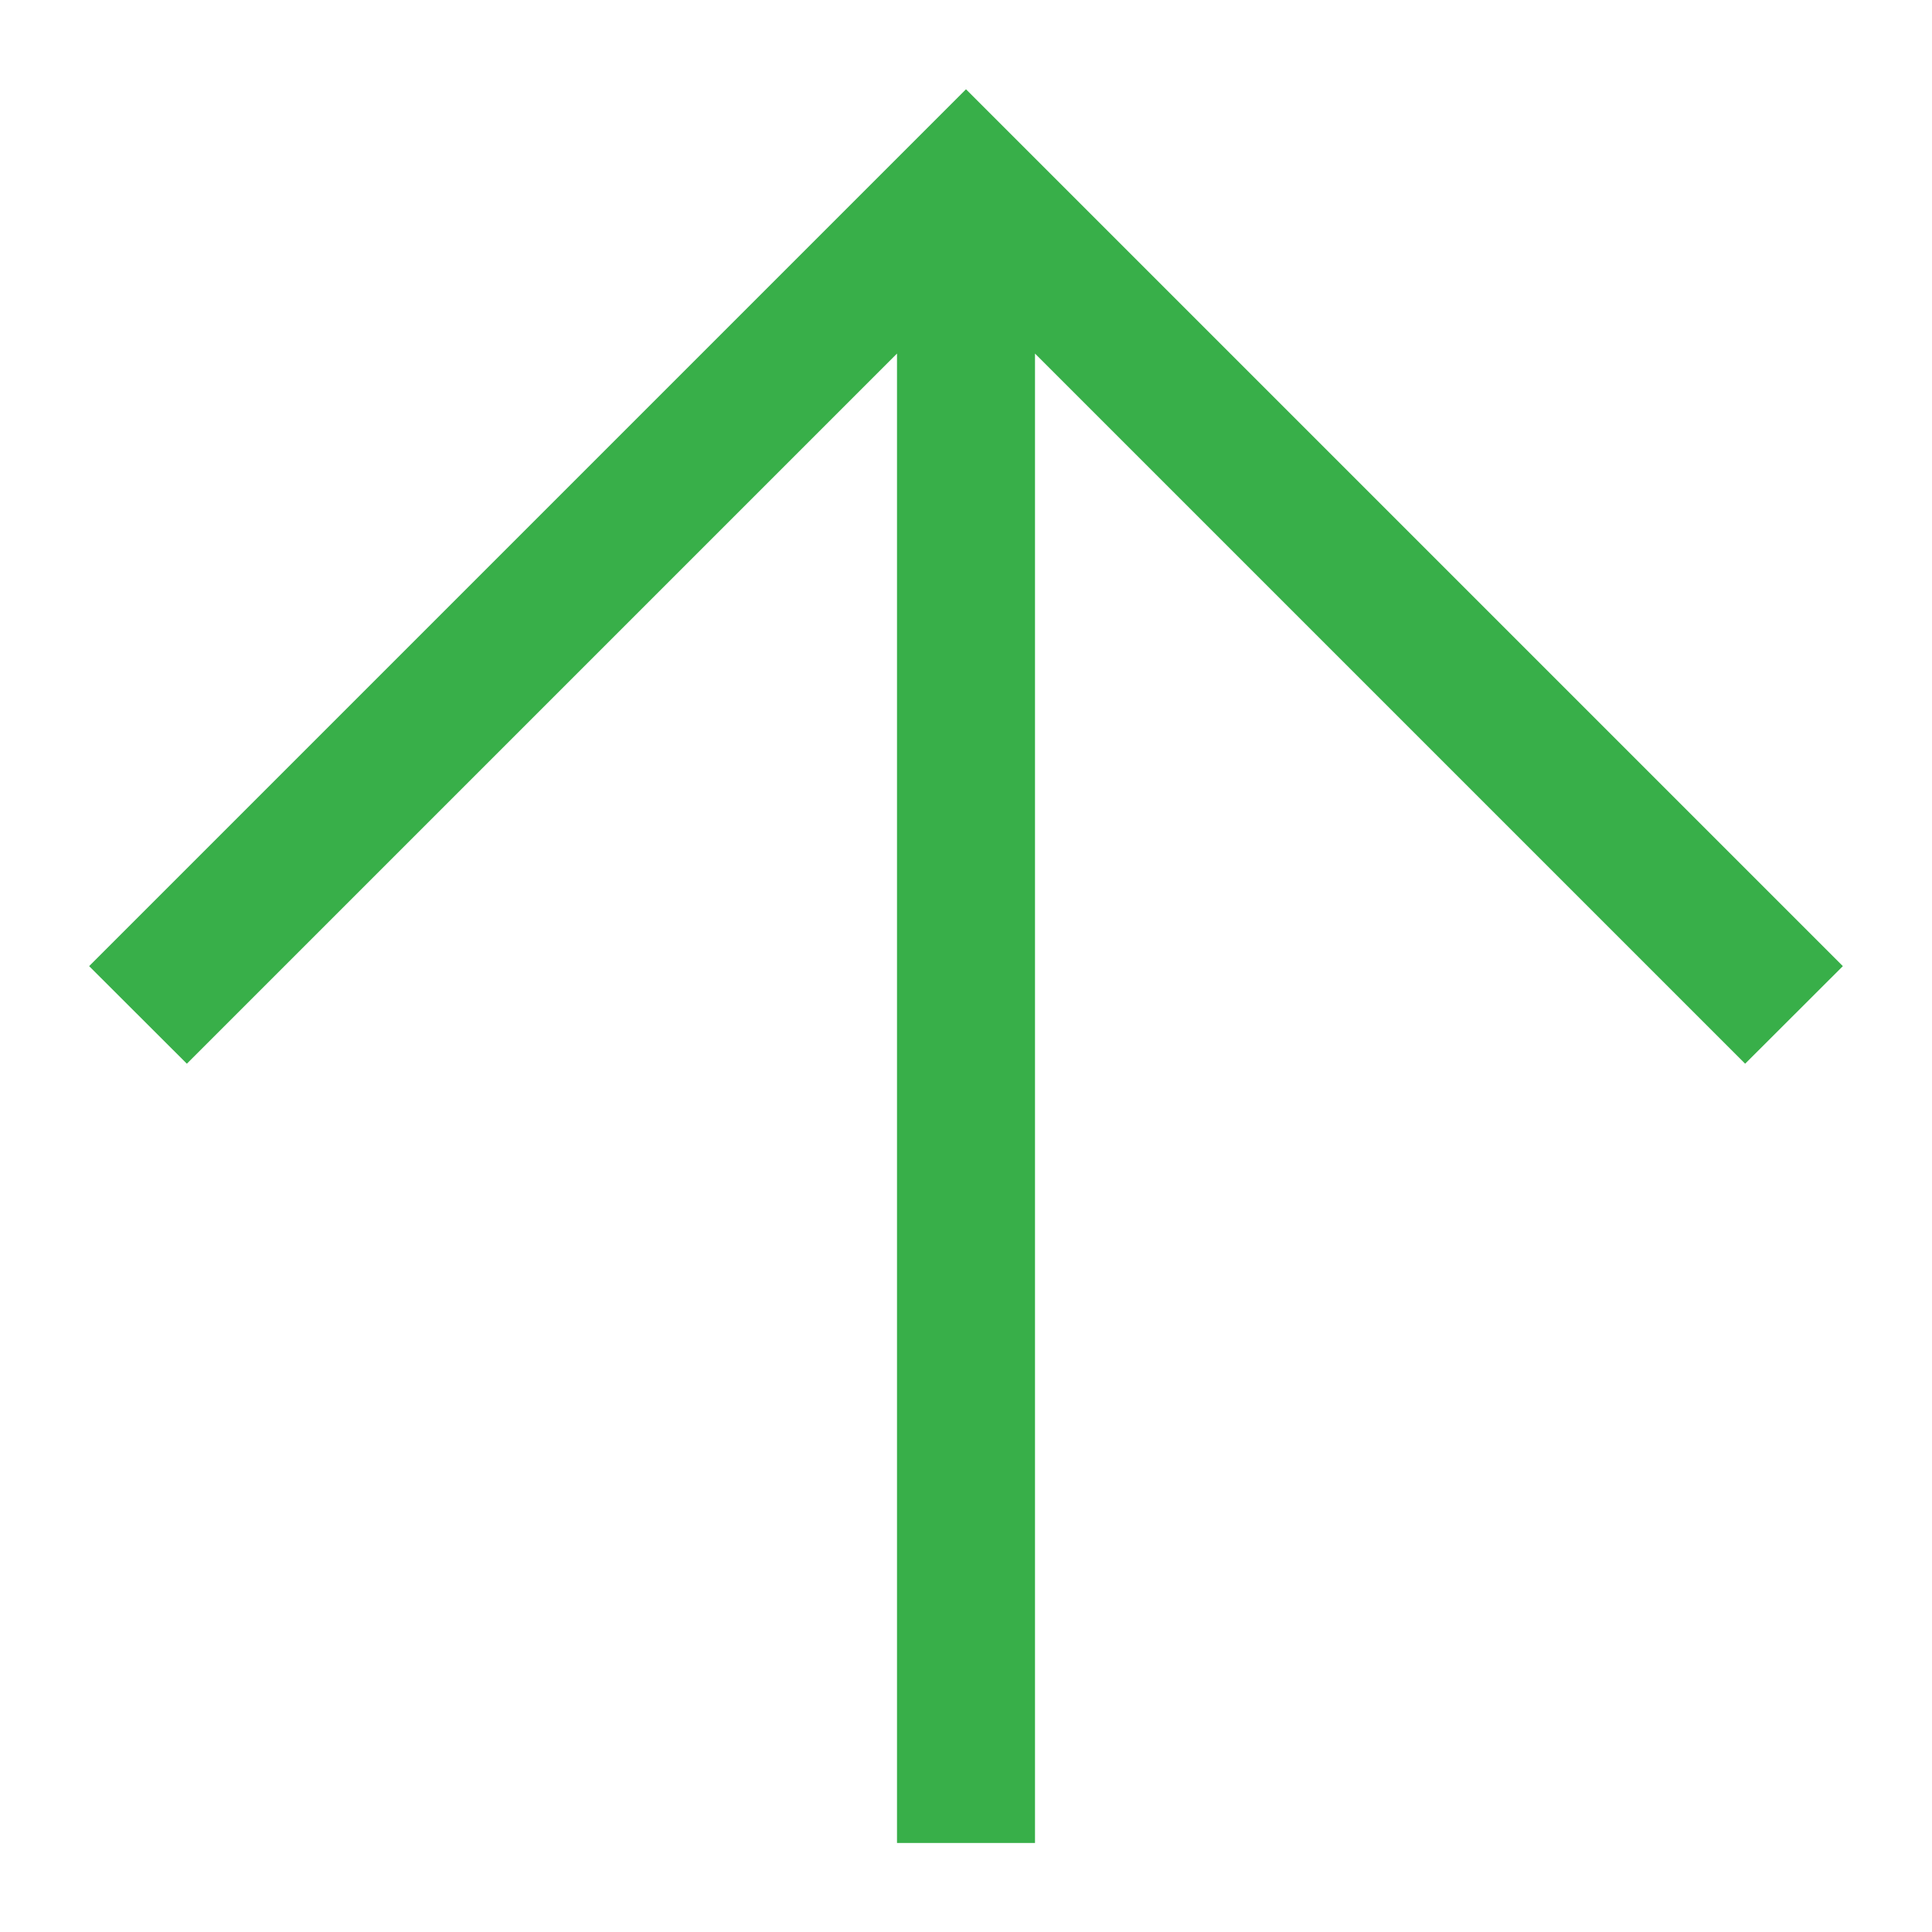 <svg width="14" height="14" viewBox="0 0 14 14" fill="none" xmlns="http://www.w3.org/2000/svg">
<path fill-rule="evenodd" clip-rule="evenodd" d="M6.5 2.562L1.354 7.708L0.646 7.001L7 0.647L13.354 7.001L12.646 7.708L7.5 2.562L7.5 13.355H6.5L6.5 2.562Z" fill="#38AF49"/>
</svg>
